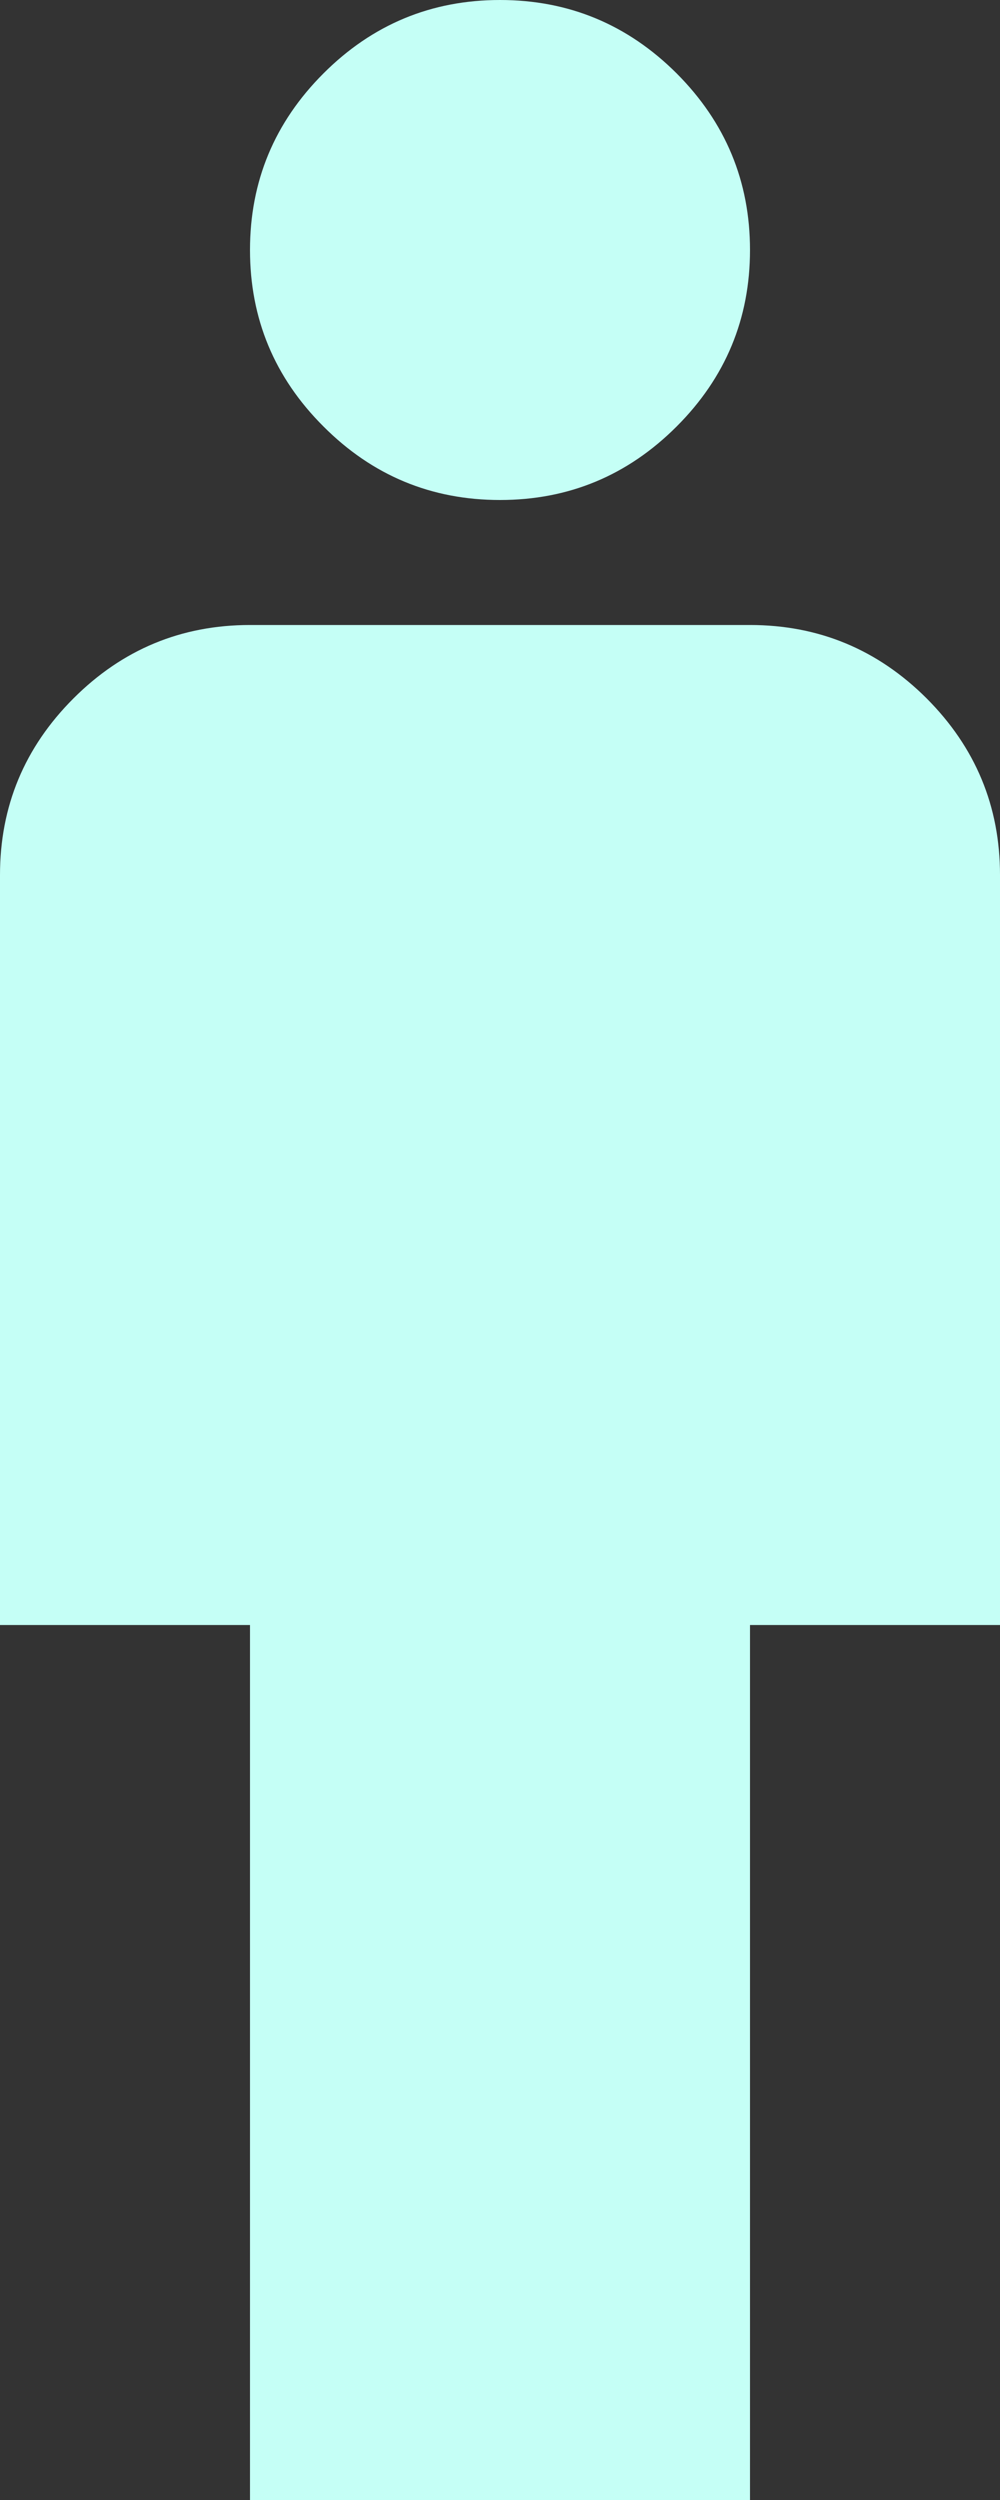 <svg width="8" height="20" viewBox="0 0 8 20" fill="none" xmlns="http://www.w3.org/2000/svg">
<rect x="0" y="0" width="8" height="20" fill="#333333" stroke="none"/>
<path d="M2 20V13H0V7C0 6.45 0.196 5.979 0.588 5.587C0.979 5.196 1.45 5 2 5H6C6.55 5 7.021 5.196 7.413 5.587C7.804 5.979 8 6.45 8 7V13H6V20H2ZM4 4C3.45 4 2.979 3.804 2.588 3.412C2.196 3.021 2 2.55 2 2C2 1.45 2.196 0.979 2.588 0.587C2.979 0.196 3.45 0 4 0C4.55 0 5.021 0.196 5.413 0.587C5.804 0.979 6 1.45 6 2C6 2.55 5.804 3.021 5.413 3.412C5.021 3.804 4.55 4 4 4Z" fill="#C5FFF6"/>
</svg>
